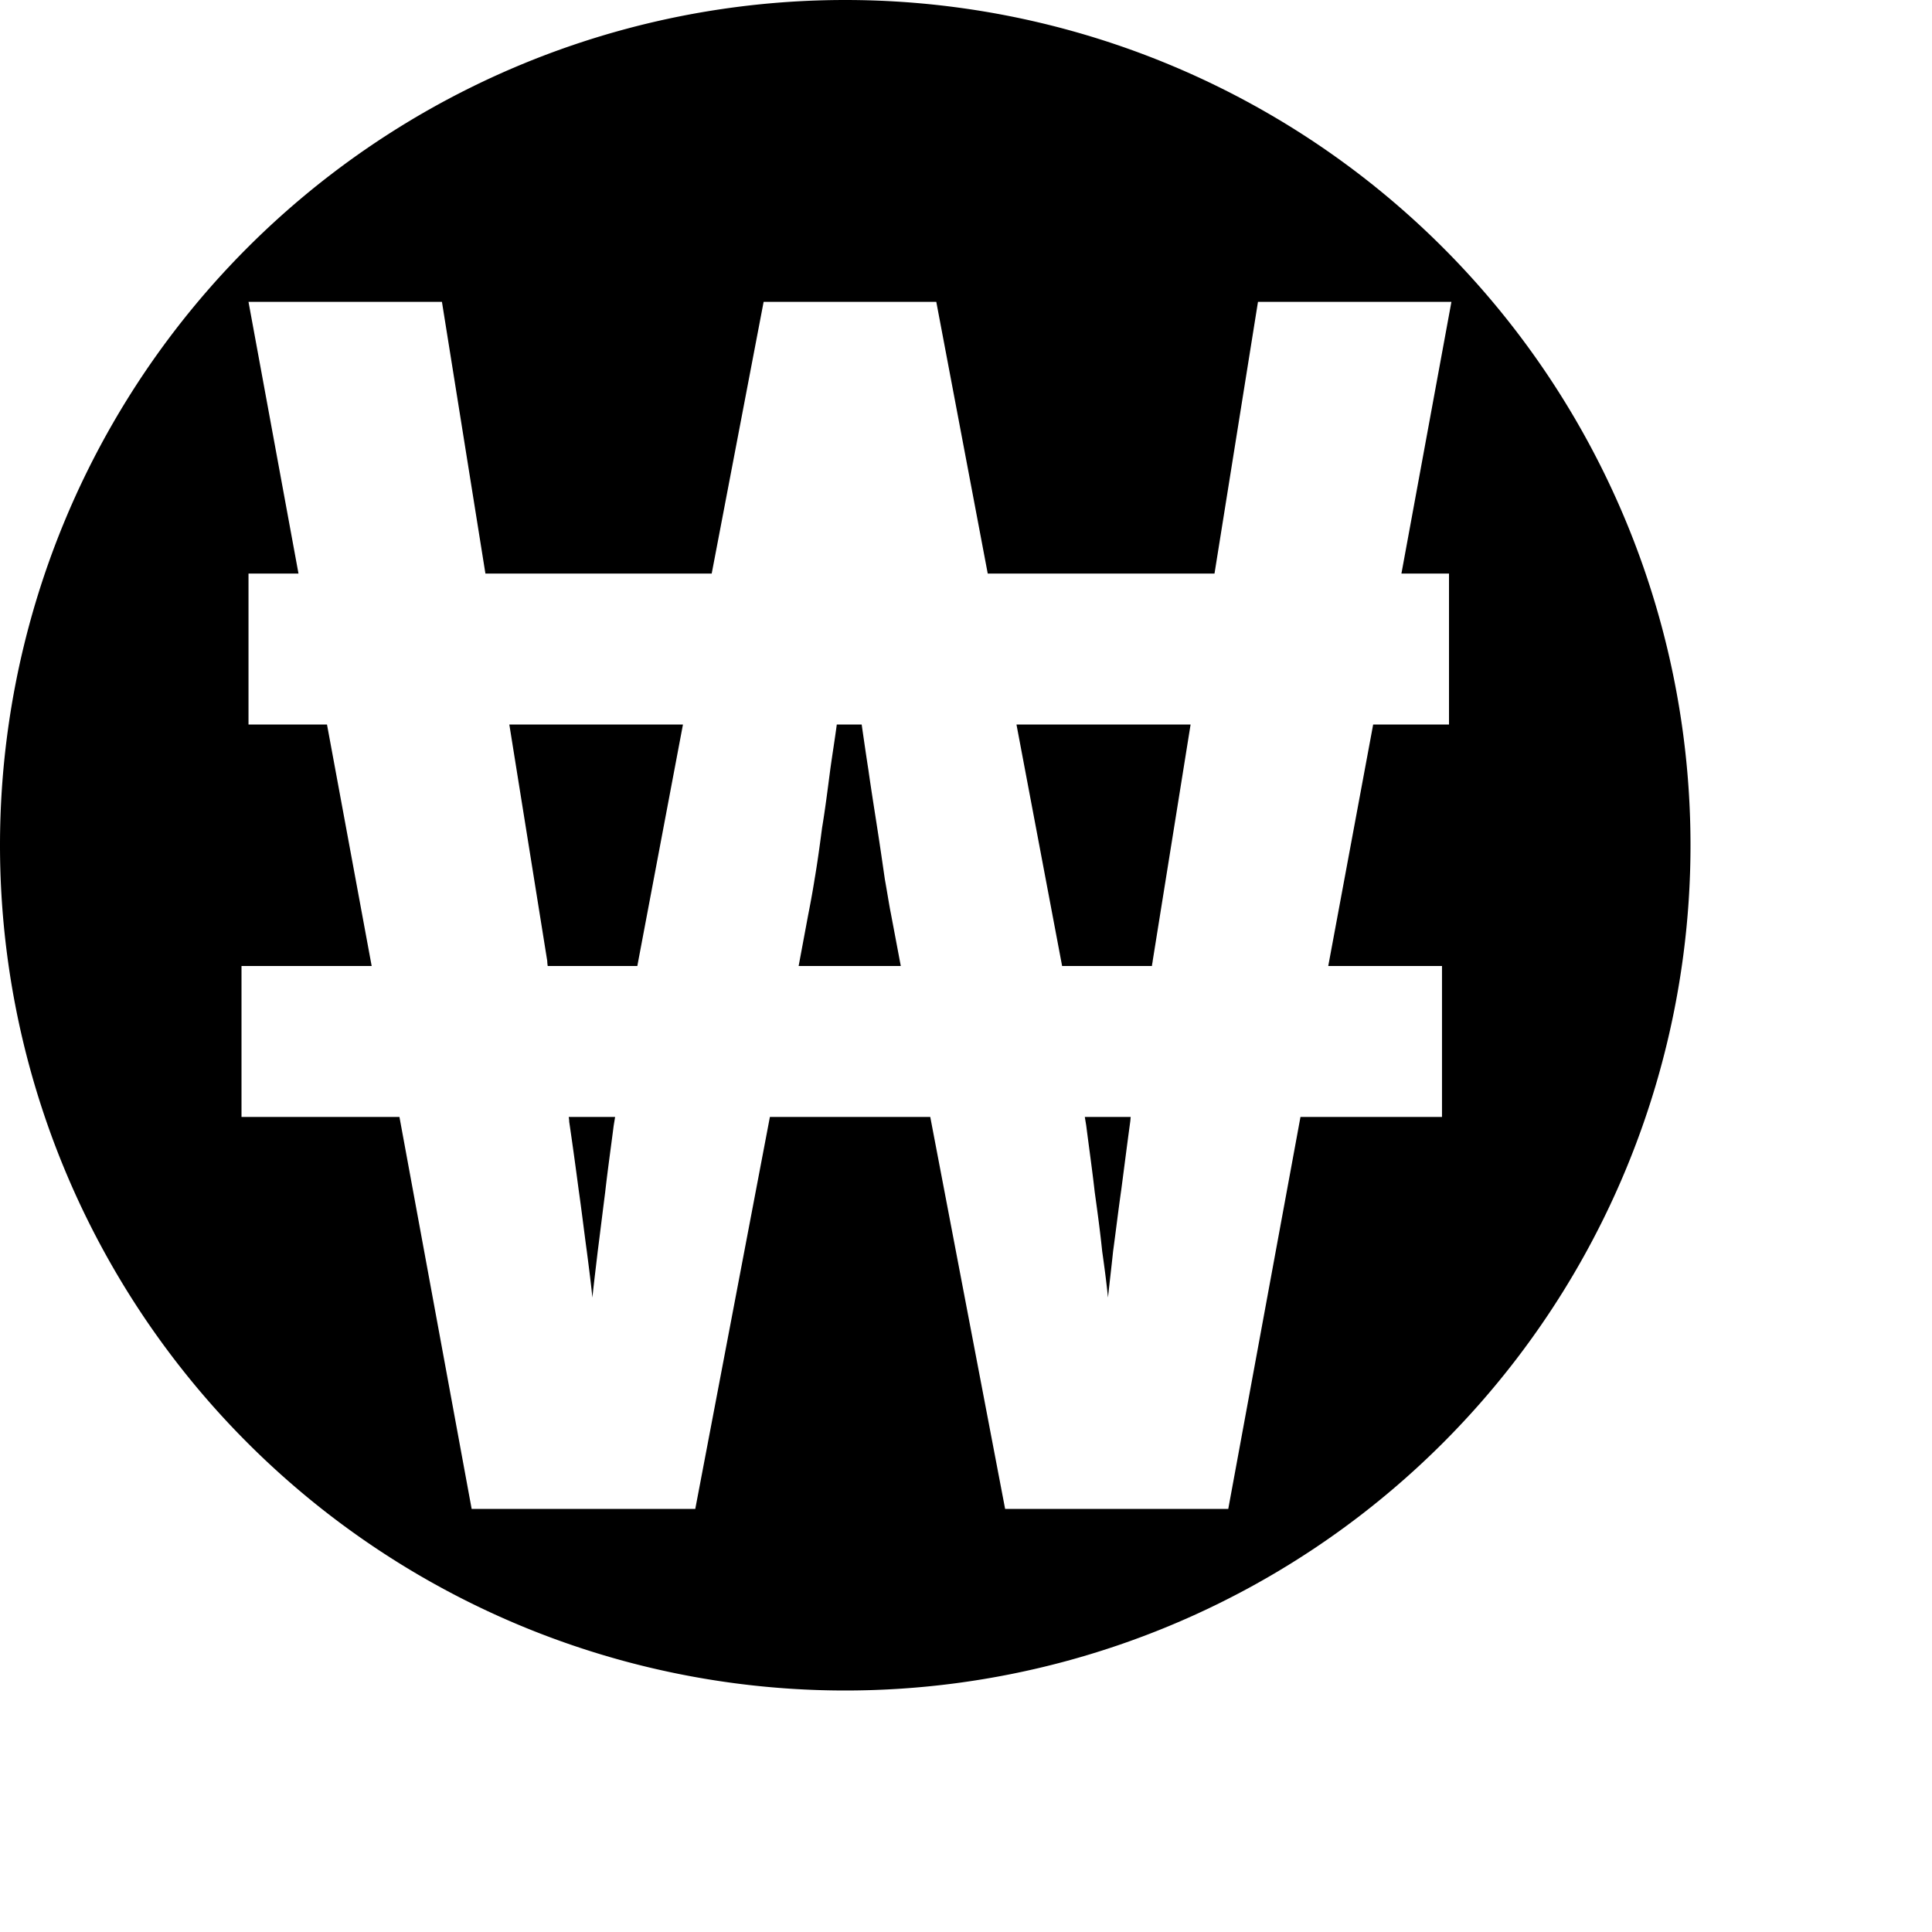 <?xml version="1.0" encoding="UTF-8" standalone="no"?>
<svg
   viewBox="0 0 8 8"
   height="8"
   width="8"
   version="1.1"
   id="svg1"
   xmlns="http://www.w3.org/2000/svg"
   xmlns:svg="http://www.w3.org/2000/svg">
  <defs
     id="defs1" />
  <rect
     style="visibility:hidden;fill:none;stroke:none"
     y="0"
     x="0"
     height="8"
     width="8"
     id="rect1" />
  <path
     id="path11"
     style="fill:#000000"
     d="M 3.5 0 A 3.5 3.5 0 0 0 0 3.5 A 3.5 3.5 0 0 0 3.5 7 A 3.5 3.5 0 0 0 7 3.5 A 3.5 3.5 0 0 0 3.5 0 z M 1.029 1.25 L 1.83 1.25 L 2.01 2.375 L 2.947 2.375 L 3.162 1.25 L 3.877 1.25 L 4.09 2.375 L 5.029 2.375 L 5.209 1.25 L 6.01 1.25 L 5.803 2.375 L 6 2.375 L 6 3 L 5.686 3 L 5.5 4 L 5.971 4 L 5.971 4.625 L 5.385 4.625 L 5.086 6.248 L 4.162 6.248 L 3.852 4.625 L 3.188 4.625 L 2.879 6.248 L 1.953 6.248 L 1.654 4.625 L 1 4.625 L 1 4 L 1.539 4 L 1.354 3 L 1.029 3 L 1.029 2.375 L 1.236 2.375 L 1.029 1.25 z M 2.109 3 L 2.266 3.979 C 2.266 3.983 2.267 3.995 2.268 4 L 2.639 4 L 2.828 3 L 2.109 3 z M 3.465 3 C 3.457 3.06 3.447 3.121 3.438 3.186 C 3.427 3.27 3.417 3.35 3.404 3.428 C 3.394 3.505 3.384 3.577 3.373 3.641 C 3.363 3.704 3.353 3.755 3.346 3.791 L 3.307 4 L 3.73 4 L 3.689 3.783 C 3.682 3.749 3.675 3.702 3.664 3.641 C 3.655 3.579 3.645 3.509 3.633 3.432 C 3.621 3.354 3.608 3.274 3.596 3.189 C 3.586 3.125 3.577 3.062 3.568 3 L 3.465 3 z M 4.209 3 L 4.398 4 L 4.77 4 C 4.77 3.994 4.773 3.983 4.773 3.979 L 4.93 3 L 4.209 3 z M 2.355 4.625 C 2.356 4.632 2.357 4.638 2.357 4.645 C 2.371 4.74 2.384 4.835 2.396 4.926 C 2.409 5.017 2.419 5.102 2.43 5.182 C 2.44 5.259 2.448 5.323 2.453 5.373 C 2.458 5.323 2.466 5.259 2.475 5.182 C 2.485 5.104 2.495 5.022 2.506 4.936 C 2.516 4.847 2.529 4.756 2.541 4.662 C 2.543 4.649 2.545 4.638 2.547 4.625 L 2.355 4.625 z M 4.492 4.625 C 4.494 4.638 4.496 4.649 4.498 4.662 C 4.51 4.756 4.523 4.847 4.533 4.936 C 4.545 5.022 4.556 5.104 4.564 5.182 C 4.575 5.259 4.583 5.323 4.588 5.373 C 4.593 5.323 4.601 5.259 4.609 5.182 C 4.62 5.102 4.63 5.017 4.643 4.926 C 4.655 4.835 4.667 4.74 4.68 4.645 C 4.681 4.638 4.681 4.632 4.682 4.625 L 4.492 4.625 z " />
</svg>
